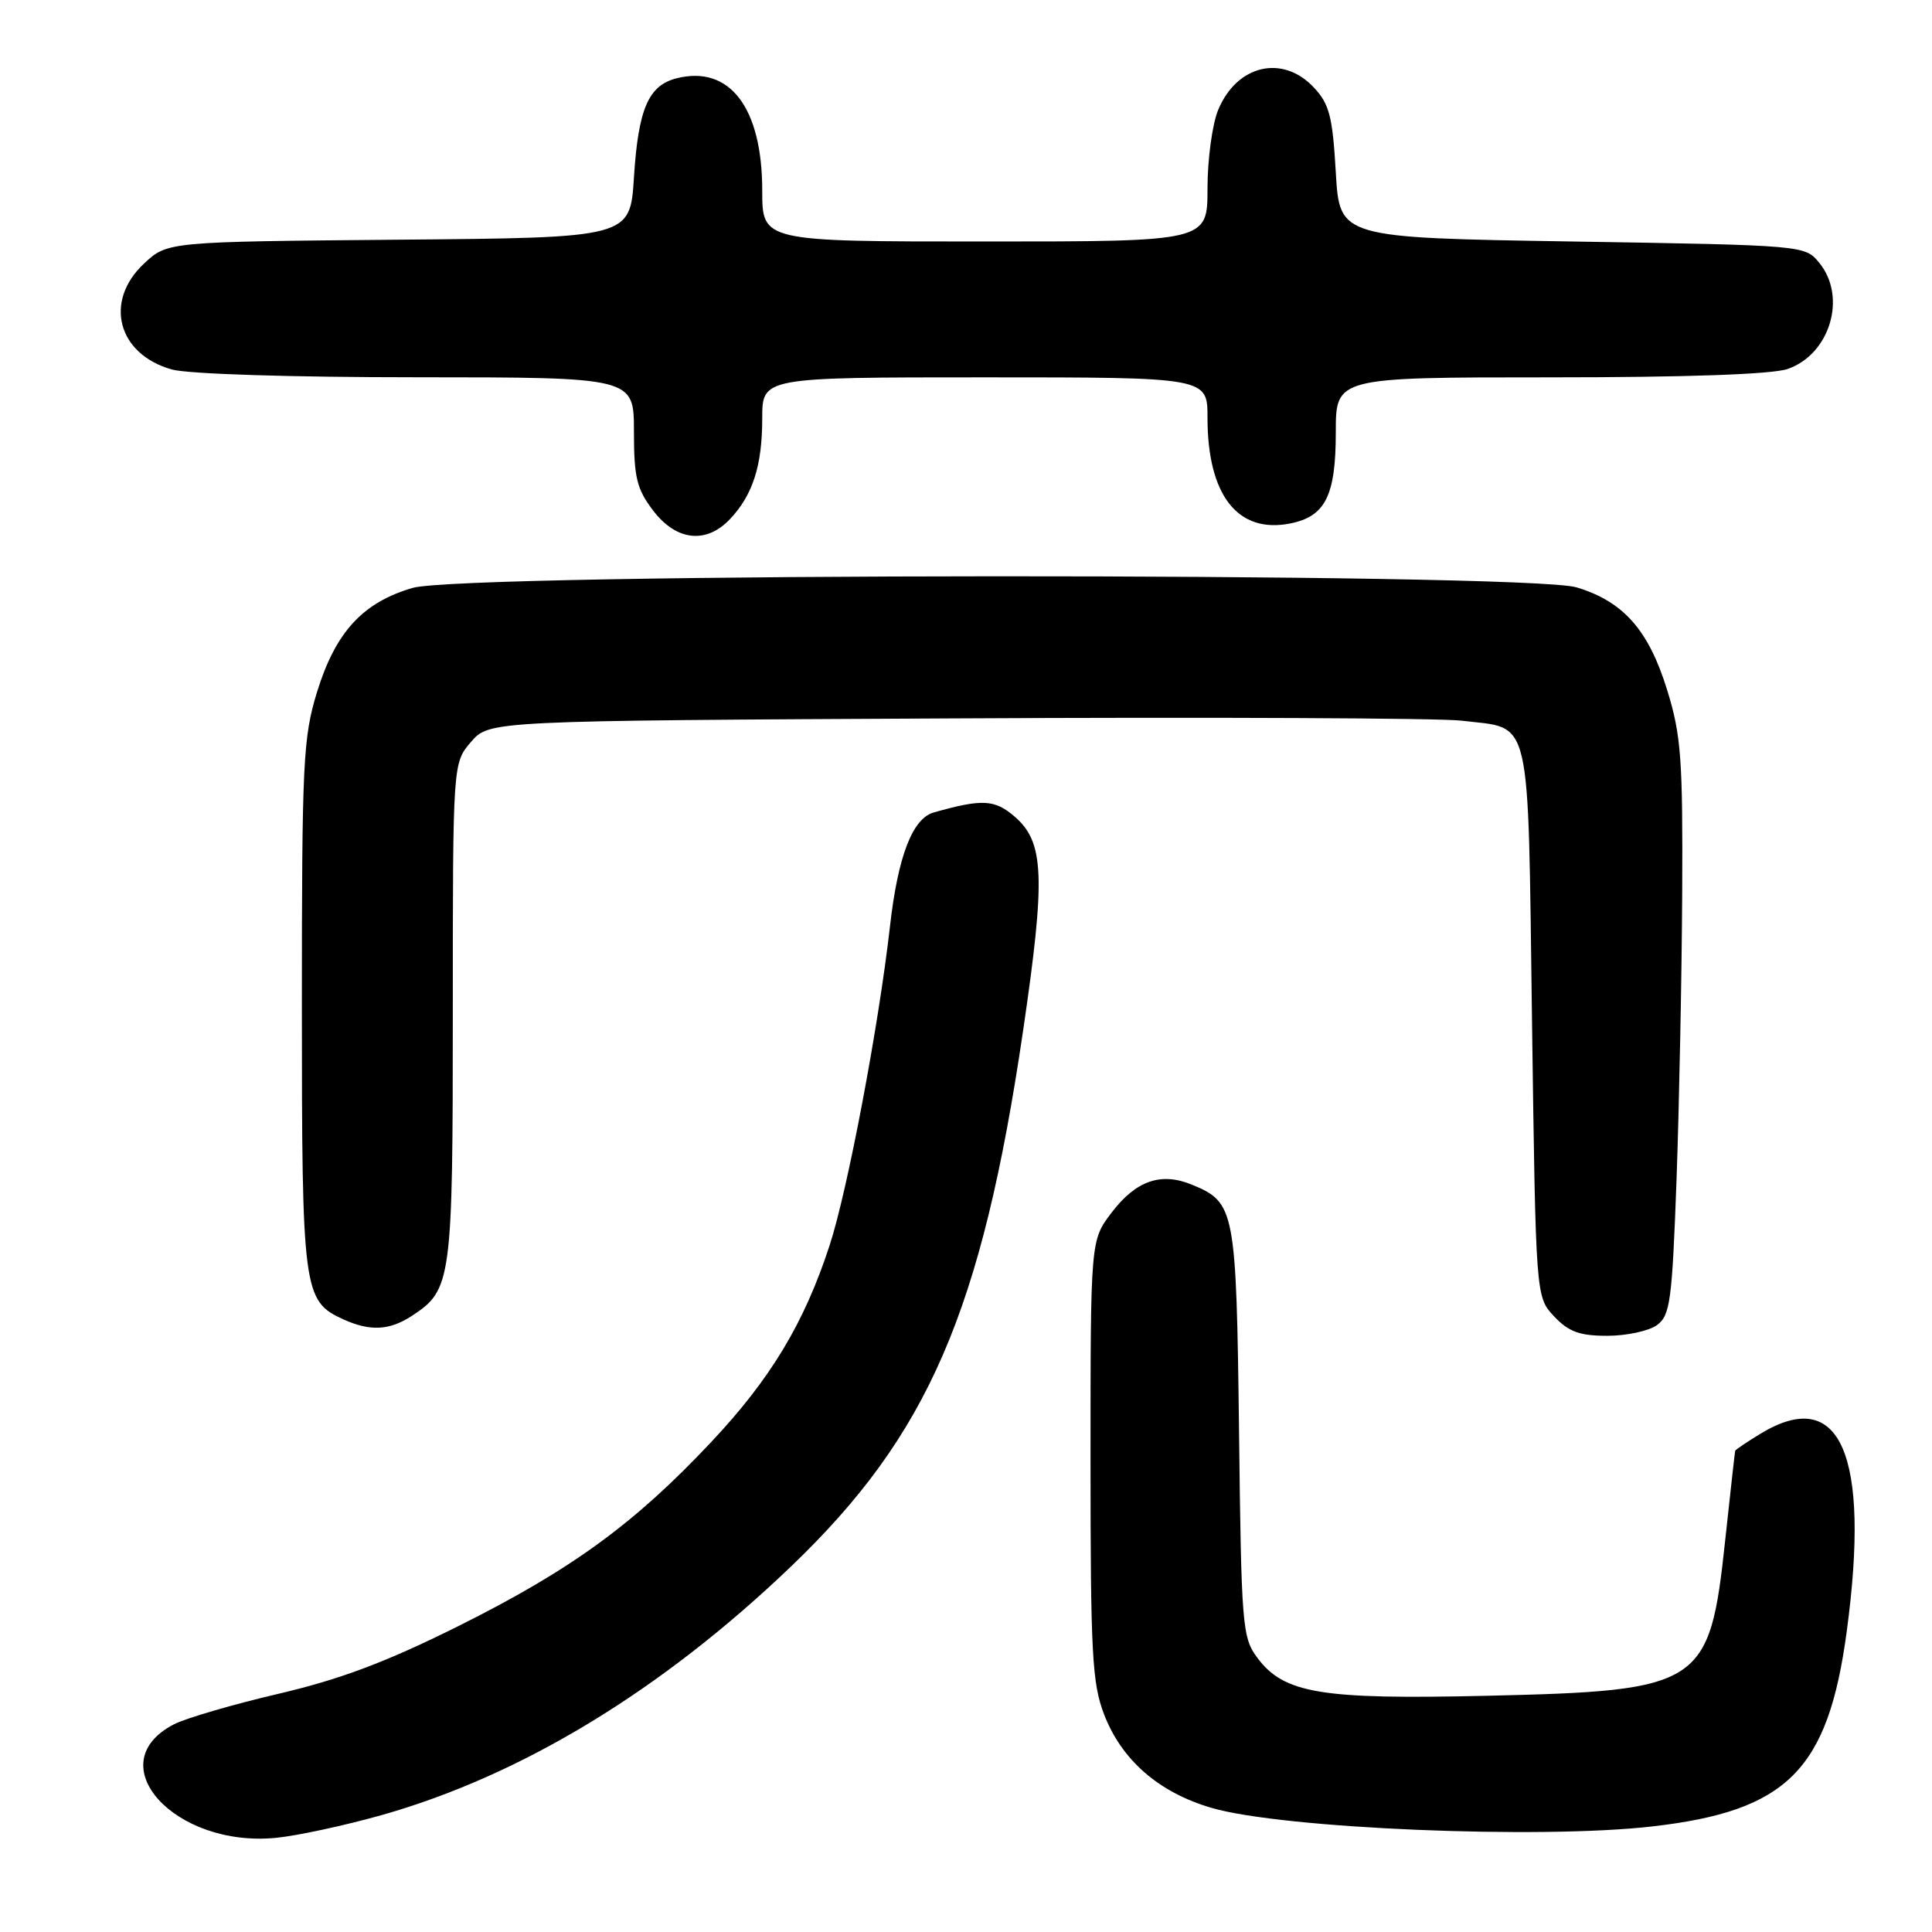 <?xml version="1.0" encoding="UTF-8" standalone="no"?>
<!DOCTYPE svg PUBLIC "-//W3C//DTD SVG 1.1//EN" "http://www.w3.org/Graphics/SVG/1.1/DTD/svg11.dtd" >
<svg xmlns="http://www.w3.org/2000/svg" xmlns:xlink="http://www.w3.org/1999/xlink" version="1.1" viewBox="0 0 256 256">
 <g >
 <path fill="currentColor"
d=" M 50.61 240.50 C 69.12 235.25 87.66 223.99 104.81 207.57 C 123.00 190.15 130.09 173.77 135.57 136.54 C 138.56 116.17 138.38 111.58 134.44 108.20 C 131.80 105.92 130.15 105.84 123.74 107.65 C 120.90 108.44 118.97 113.48 117.92 122.80 C 116.43 135.94 112.32 157.70 109.93 165.01 C 106.57 175.31 102.12 182.71 94.18 191.14 C 84.01 201.95 75.68 208.01 60.71 215.48 C 51.15 220.24 45.12 222.51 36.88 224.44 C 30.81 225.86 24.59 227.68 23.05 228.48 C 13.01 233.67 23.10 244.86 36.61 243.52 C 39.42 243.24 45.72 241.88 50.61 240.50 Z  M 218.95 242.01 C 236.83 239.96 242.23 234.55 244.70 216.19 C 247.86 192.72 243.85 183.53 233.25 189.99 C 231.46 191.08 229.96 192.09 229.92 192.24 C 229.88 192.38 229.28 197.75 228.59 204.16 C 226.53 223.39 225.53 224.04 197.00 224.70 C 175.03 225.21 170.13 224.40 166.60 219.66 C 164.61 217.00 164.48 215.44 164.18 189.78 C 163.82 160.24 163.65 159.34 157.97 156.99 C 153.85 155.28 150.54 156.42 147.29 160.68 C 144.50 164.35 144.50 164.35 144.50 193.42 C 144.50 219.12 144.71 223.05 146.31 227.20 C 148.65 233.25 153.58 237.53 160.56 239.56 C 169.98 242.30 204.02 243.73 218.95 242.01 Z  M 219.56 175.58 C 221.31 174.30 221.56 172.40 222.15 156.33 C 222.50 146.52 222.84 129.43 222.90 118.36 C 222.99 100.56 222.76 97.42 220.91 91.44 C 218.45 83.48 215.12 79.71 208.91 77.83 C 202.27 75.83 61.60 75.89 54.68 77.90 C 48.08 79.82 44.47 83.74 42.02 91.66 C 40.16 97.71 40.00 100.90 40.00 133.15 C 40.00 171.06 40.17 172.39 45.47 174.81 C 49.04 176.43 51.60 176.31 54.59 174.35 C 59.84 170.91 60.00 169.75 60.00 134.11 C 60.00 101.11 60.00 101.11 62.41 98.31 C 64.83 95.50 64.83 95.50 126.66 95.19 C 160.67 95.01 190.81 95.15 193.64 95.49 C 203.09 96.64 202.43 93.85 203.00 135.34 C 203.50 171.84 203.50 171.84 205.92 174.42 C 207.85 176.47 209.30 177.00 212.98 177.00 C 215.53 177.00 218.49 176.36 219.56 175.58 Z  M 96.76 68.75 C 99.77 65.54 101.00 61.67 101.00 55.43 C 101.00 50.00 101.00 50.00 130.50 50.00 C 160.00 50.00 160.00 50.00 160.00 55.35 C 160.00 65.62 164.01 70.75 170.97 69.36 C 175.62 68.43 177.00 65.67 177.00 57.28 C 177.00 50.00 177.00 50.00 205.35 50.00 C 223.52 50.00 234.84 49.60 236.88 48.89 C 242.48 46.94 244.75 39.38 241.09 34.86 C 239.18 32.50 239.18 32.50 208.34 32.00 C 177.50 31.50 177.50 31.50 177.00 22.83 C 176.57 15.41 176.15 13.78 174.08 11.58 C 169.94 7.18 163.90 8.59 161.42 14.55 C 160.64 16.41 160.00 21.10 160.00 24.97 C 160.00 32.00 160.00 32.00 130.50 32.00 C 101.00 32.00 101.00 32.00 101.00 25.25 C 101.00 14.26 96.69 8.61 89.67 10.37 C 85.92 11.31 84.58 14.42 84.00 23.50 C 83.50 31.50 83.50 31.50 52.84 31.76 C 22.18 32.03 22.18 32.03 19.09 34.92 C 13.73 39.92 15.58 46.95 22.78 48.96 C 24.94 49.56 38.55 49.99 55.25 49.99 C 84.00 50.00 84.00 50.00 84.00 57.16 C 84.00 63.29 84.37 64.79 86.55 67.66 C 89.63 71.69 93.60 72.12 96.76 68.75 Z "/>
</g>
</svg>